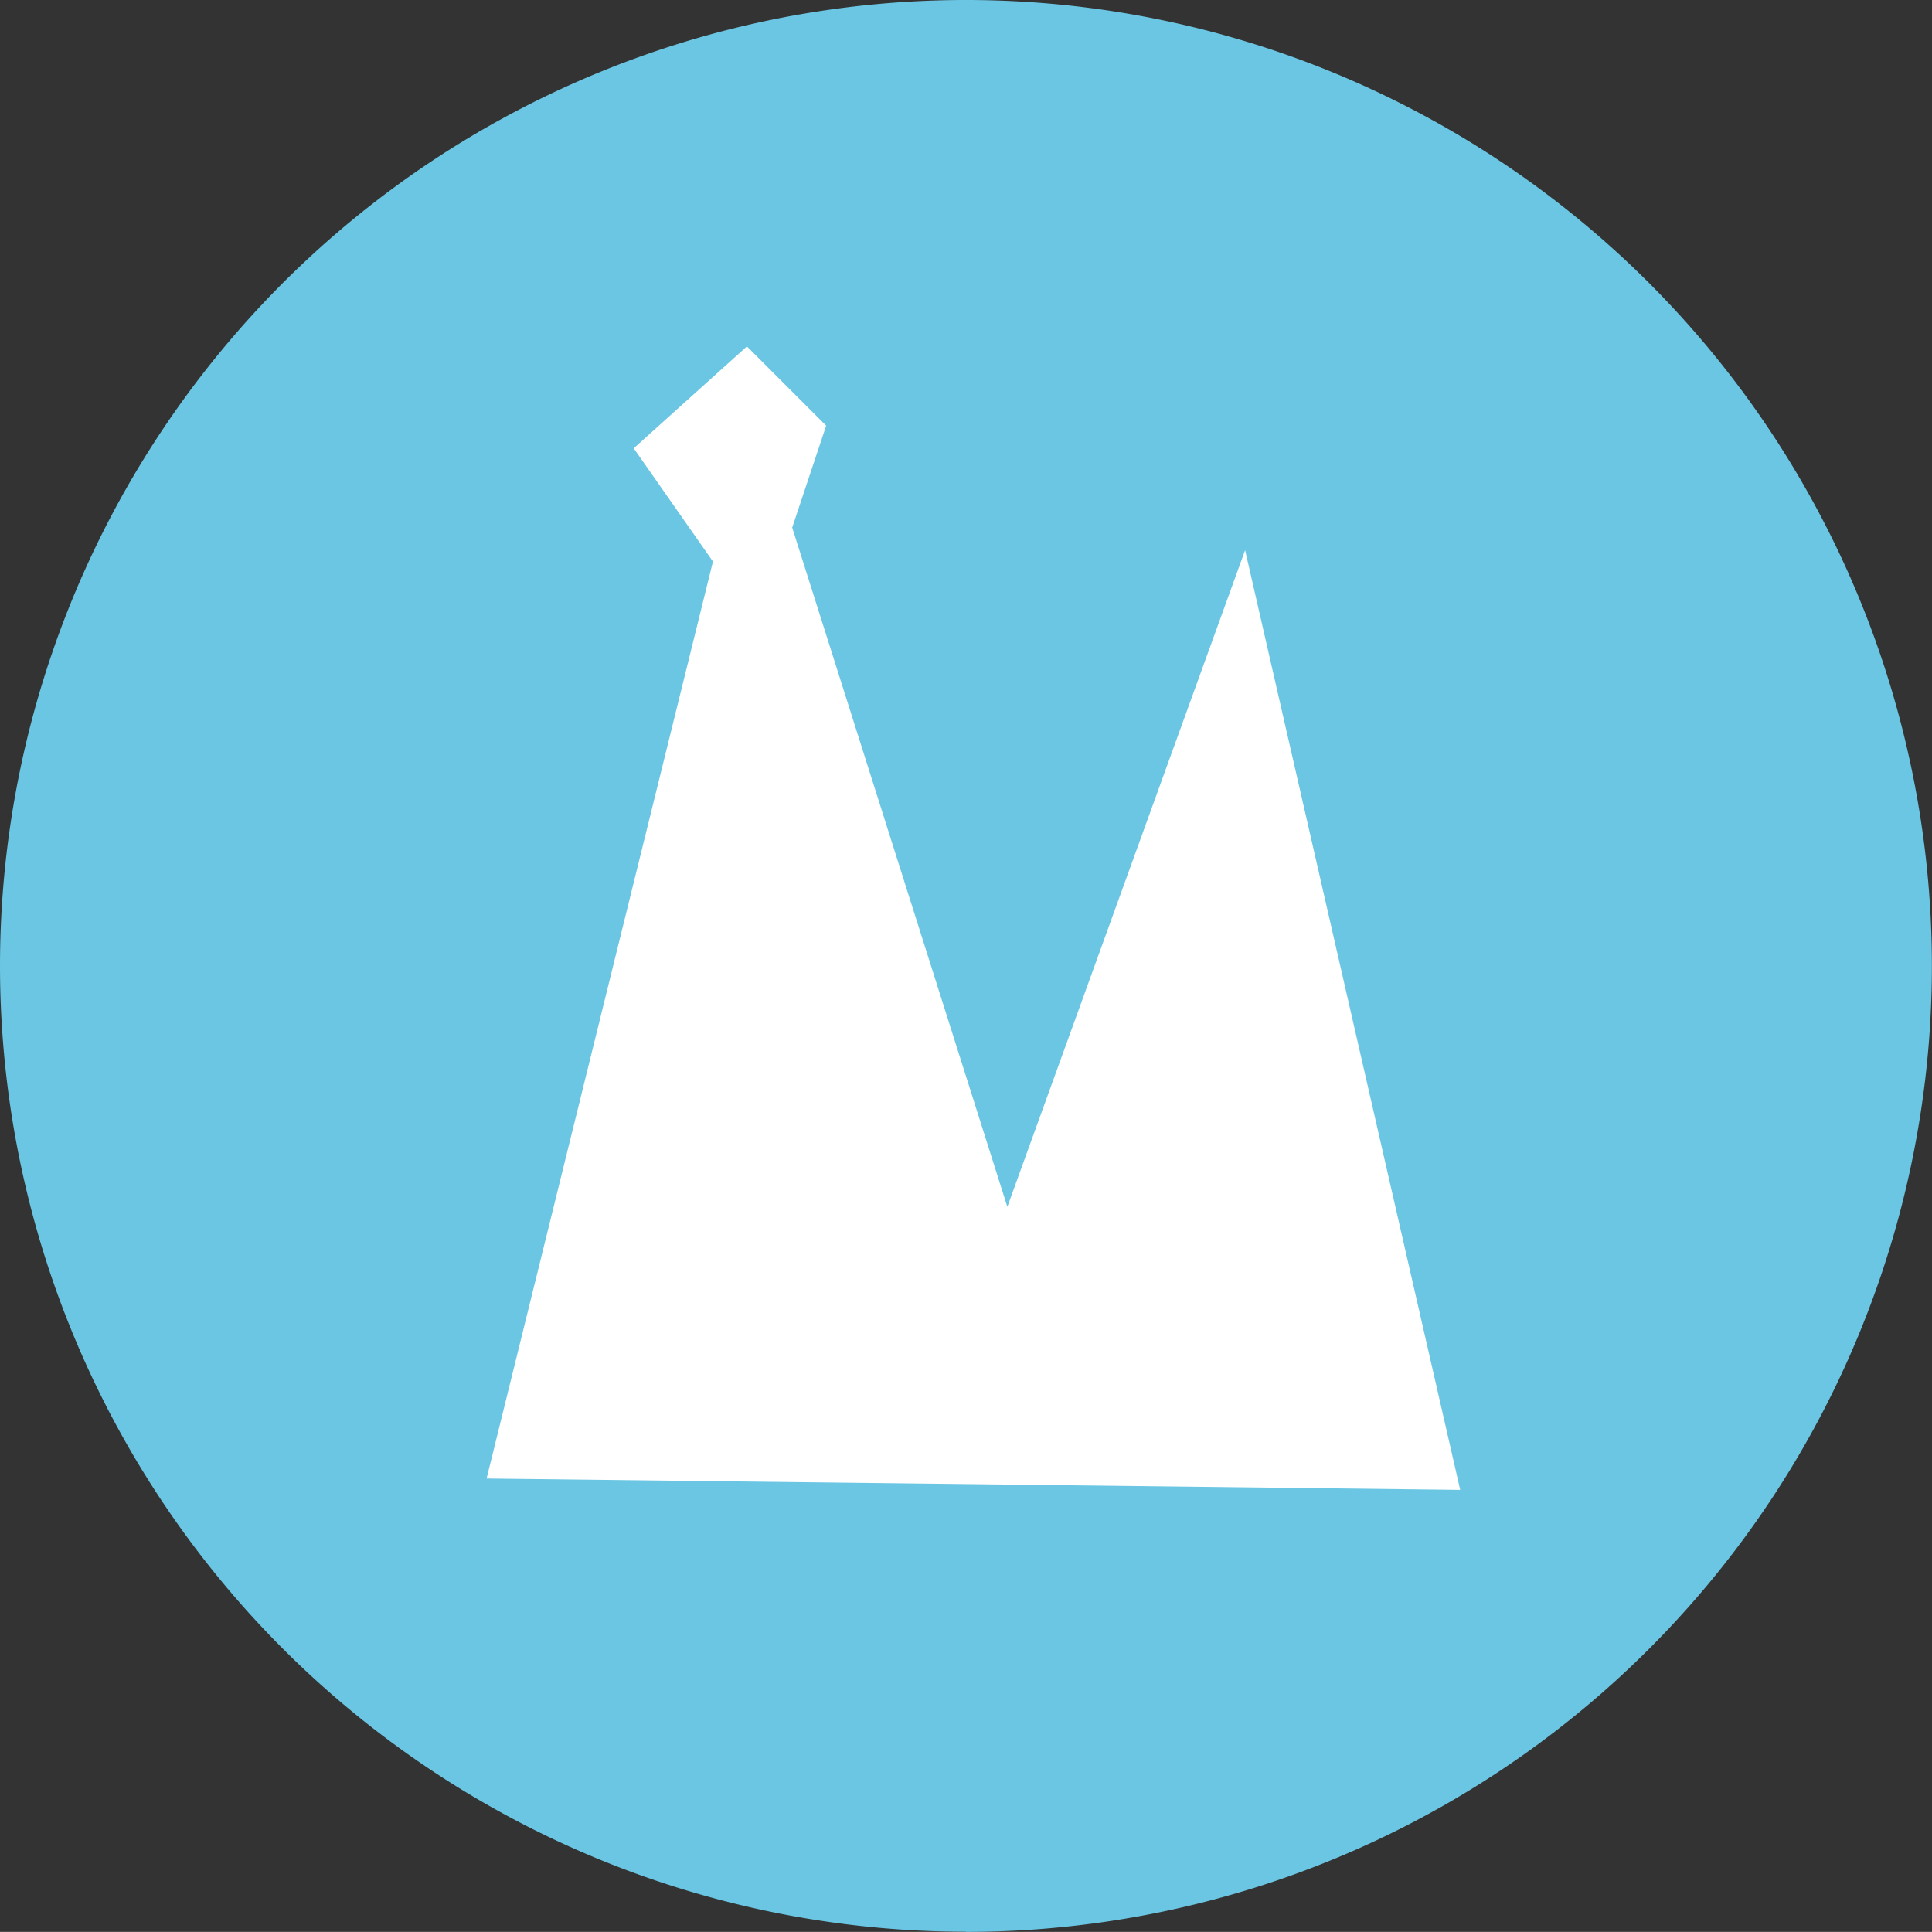 <svg xmlns="http://www.w3.org/2000/svg" width="55.921" height="55.918" viewBox="0 0 55.921 55.918">
  <rect x="0" y="0" width="55.921" height="55.918" fill="#333333" stroke="none"/>
  <g id="Group_125" data-name="Group 125" transform="translate(-1000.726 -314.973)">
    <g id="Group_124" data-name="Group 124">
      <g id="Group_69" data-name="Group 69">
        <path id="Path_47" data-name="Path 47" d="M18.183,36.365A27.959,27.959,0,1,0-9.777,8.4a27.961,27.961,0,0,0,27.96,27.96" transform="translate(1010.503 334.526)" fill="#6ac6e2"/>
        <path id="Path_46" data-name="Path 46" d="M492.354-187.385l28.181.328-6.226-27.2-6.882,19.006L501.2-214.911l.983-2.949-2.294-2.294-3.277,2.949,2.294,3.277Z" transform="translate(522.456 545.154)" fill="#fff"/>
      </g>
    </g>
  </g>
</svg>

